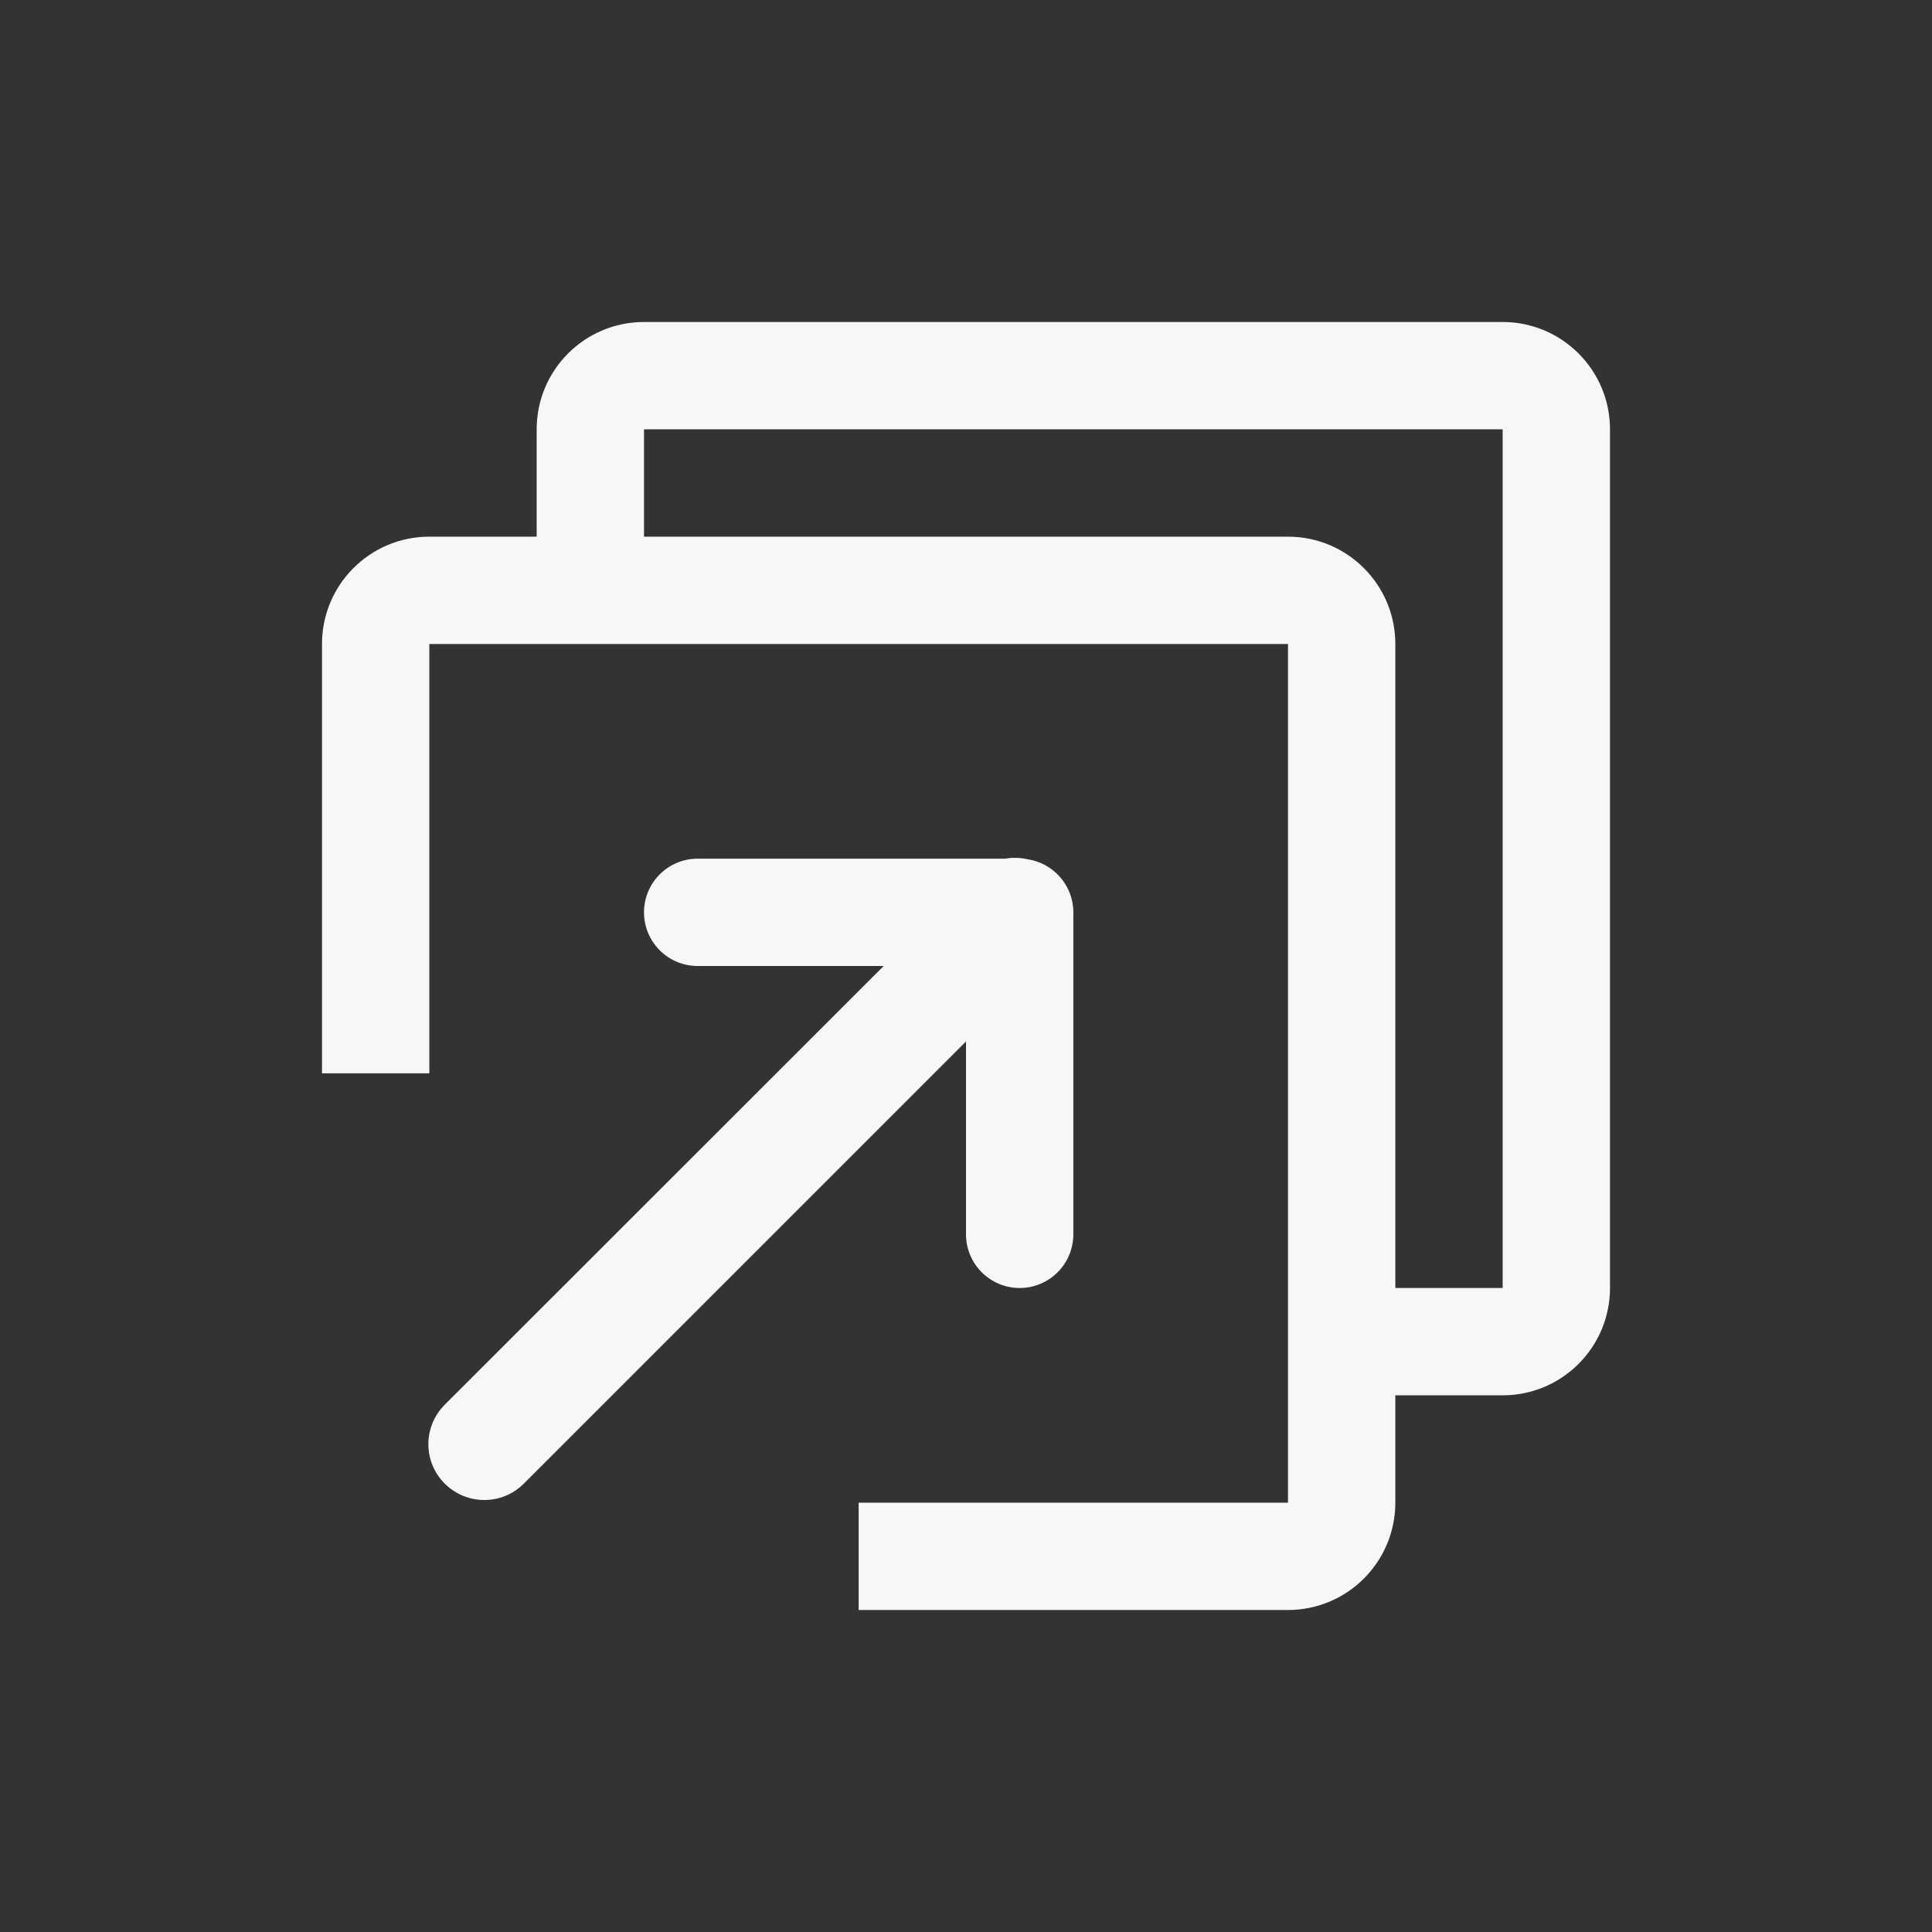 <svg width="18" height="18" viewBox="0 0 18 18" fill="none" xmlns="http://www.w3.org/2000/svg">
<rect x="0" y="0" width="18" height="18" fill="#333333" stroke="none"/>
<path fill-rule="evenodd" clip-rule="evenodd" d="M14 13H13V14C13 14.552 12.552 15 12 15H8V14H12V6H4V10H3V6C3 5.448 3.447 5 4 5H5V4C5 3.448 5.447 3 6 3H14C14.552 3 15 3.448 15 4V12C15 12.552 14.552 13 14 13V13ZM14 4H6V5H12C12.552 5 13 5.448 13 6V12H14V4V4ZM8.233 9H6.5C6.224 9 6 8.776 6 8.5C6 8.224 6.224 8 6.5 8H9.365C9.433 7.988 9.503 7.99 9.571 8.005C9.813 8.04 10 8.248 10 8.5V11.5C10 11.776 9.776 12 9.5 12C9.224 12 9 11.776 9 11.5V9.703L4.88 13.823C4.677 14.026 4.348 14.026 4.144 13.823C3.94 13.62 3.94 13.291 4.144 13.087L8.233 9Z" fill="#F7F7F7"/>
</svg>
